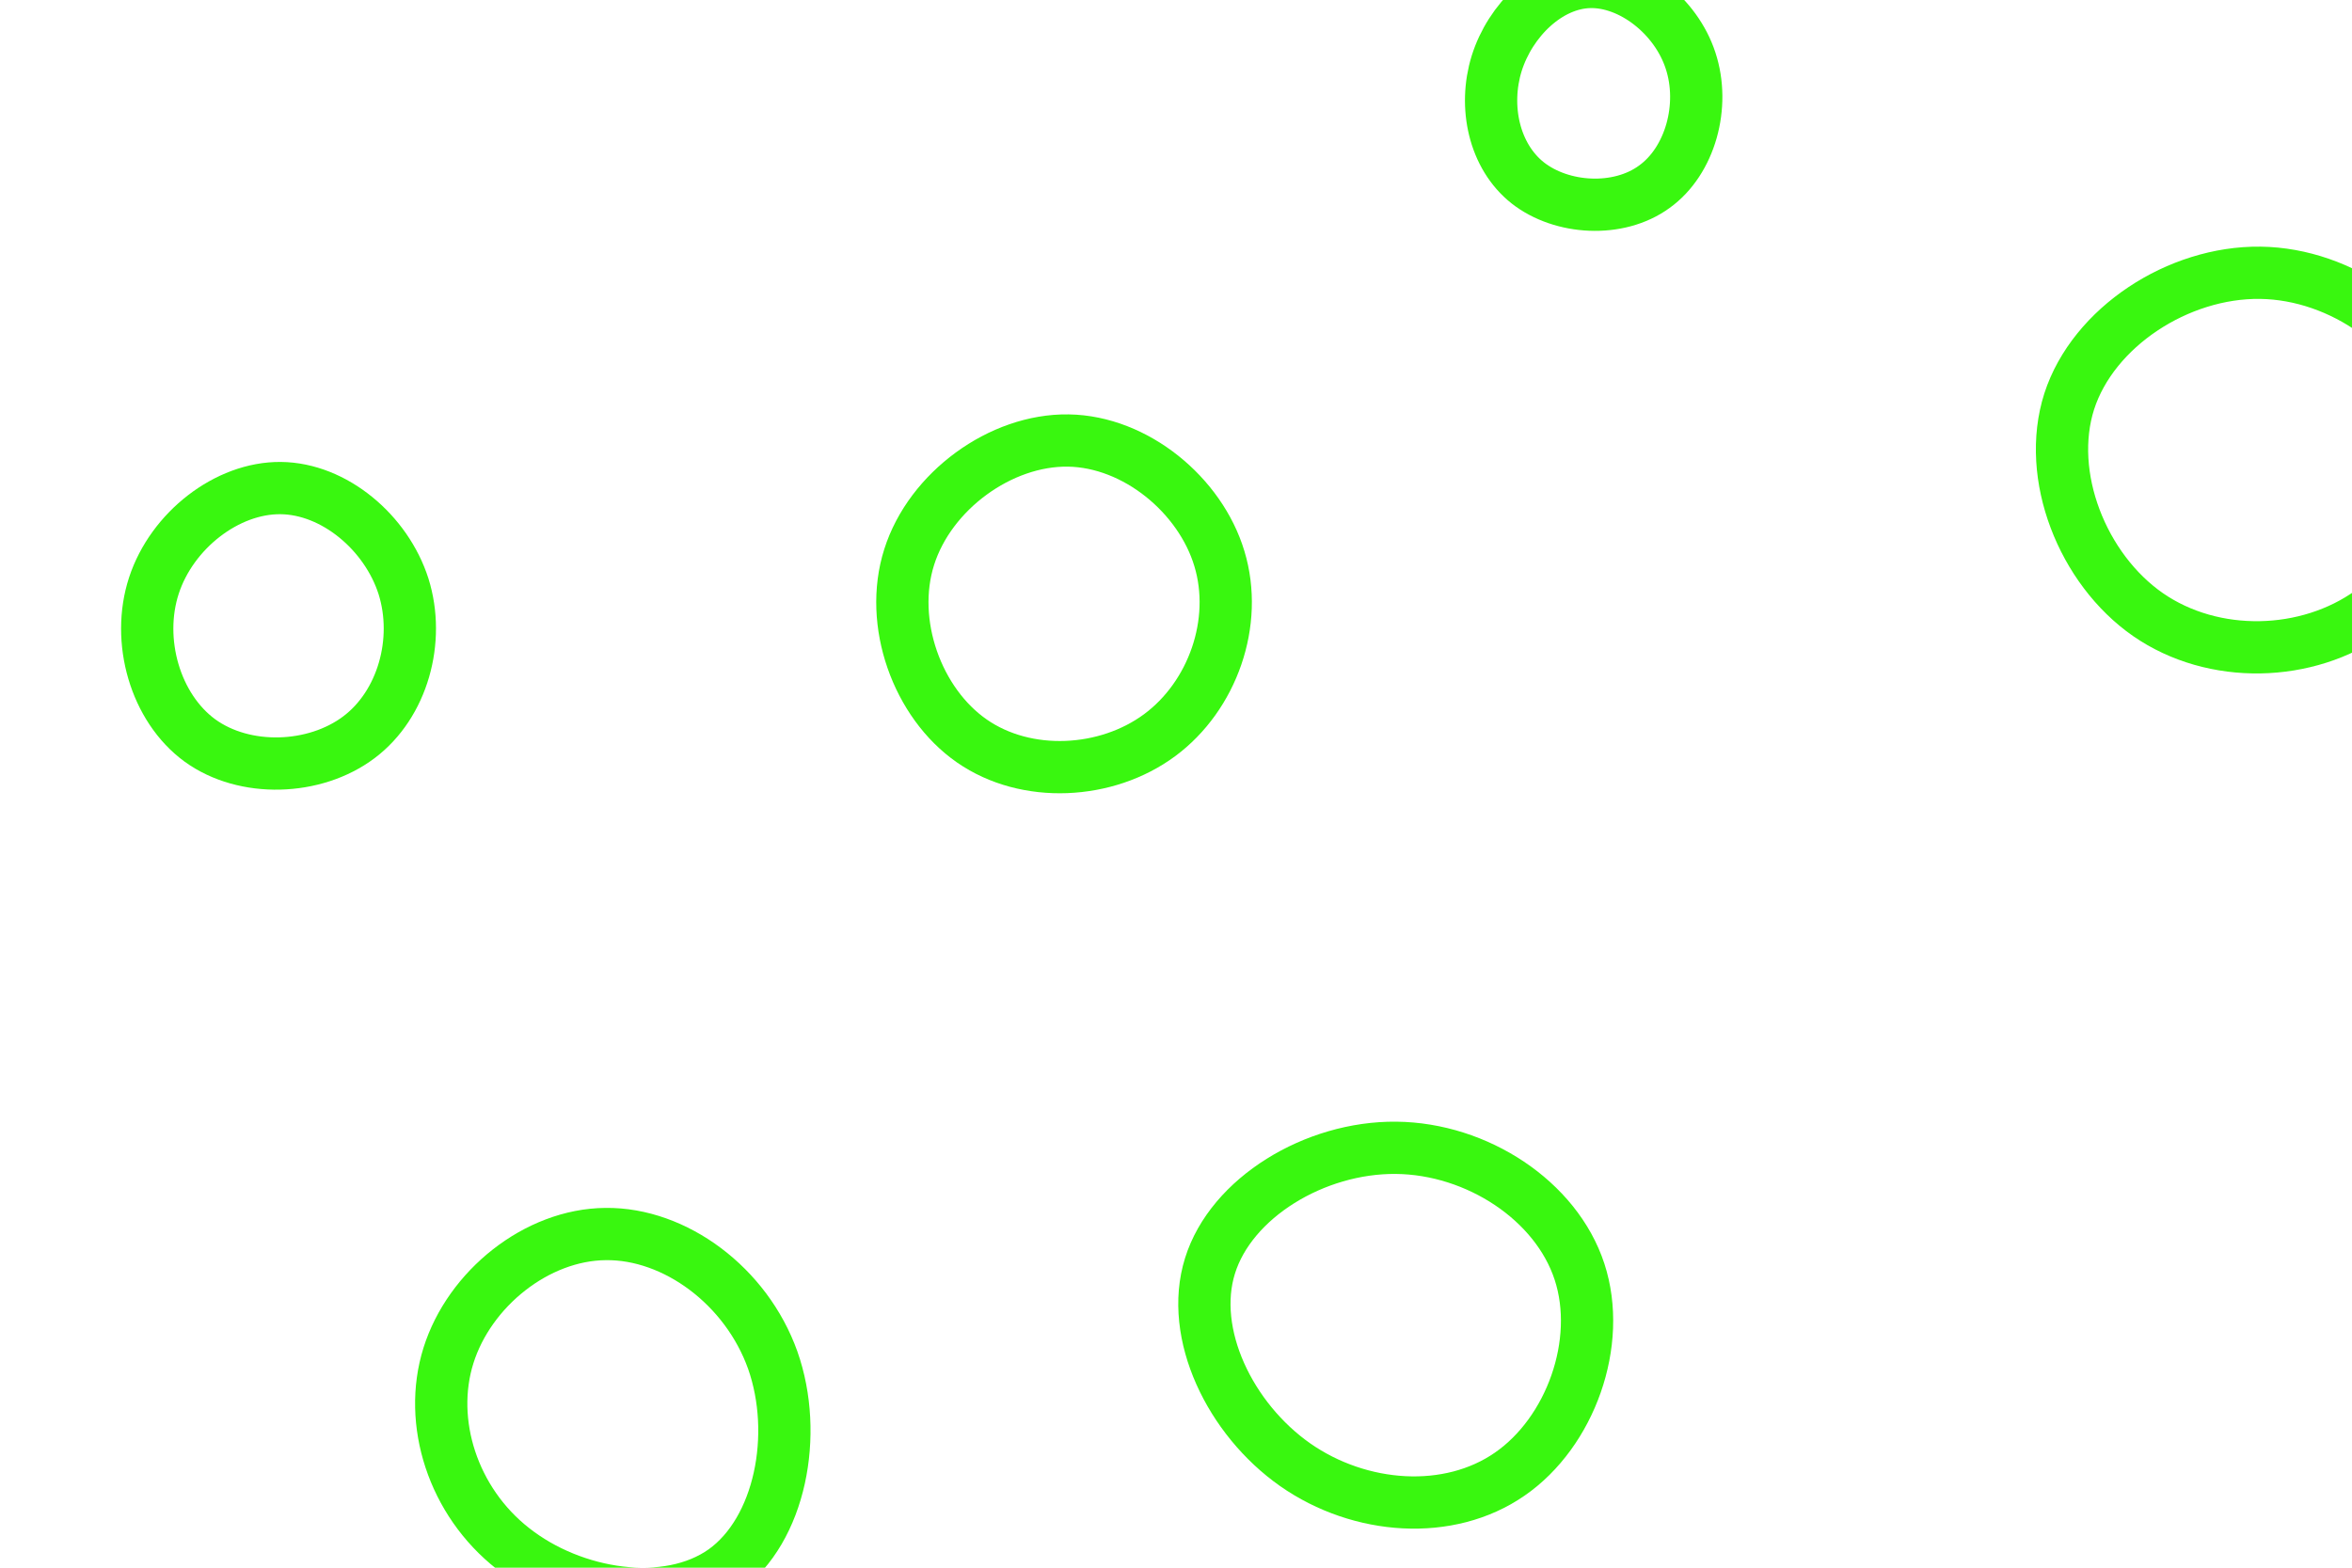 <svg id="visual" viewBox="0 0 900 600" width="900" height="600" xmlns="http://www.w3.org/2000/svg" xmlns:xlink="http://www.w3.org/1999/xlink" version="1.1"><g><g transform="translate(866 178)"><path d="M69.2 -23.4C78 4.6 65.4 38.6 41.2 56.1C16.9 73.6 -19 74.6 -44.1 57.2C-69.1 39.8 -83.3 4.1 -74.2 -24.4C-65 -52.8 -32.5 -74 -1.1 -73.6C30.2 -73.2 60.4 -51.3 69.2 -23.4Z" stroke="#39f70f" fill="none" stroke-width="20"></path></g><g transform="translate(231 539)"><path d="M64.7 -18.4C74.7 10 67.6 46.6 46 62.1C24.3 77.5 -11.8 71.8 -34.7 53.7C-57.7 35.7 -67.4 5.3 -59.4 -20.2C-51.4 -45.7 -25.7 -66.5 0.8 -66.7C27.3 -67 54.6 -46.8 64.7 -18.4Z" stroke="#39f70f" fill="none" stroke-width="20"></path></g><g transform="translate(607 36)"><path d="M39.9 -12.8C45.6 4.5 39.8 25.6 26 35.5C12.3 45.5 -9.4 44.2 -22.4 34C-35.3 23.8 -39.4 4.8 -34.3 -11.7C-29.1 -28.3 -14.5 -42.5 1.3 -42.9C17.1 -43.3 34.3 -30 39.9 -12.8Z" stroke="#39f70f" fill="none" stroke-width="20"></path></g><g transform="translate(108 240)"><path d="M46.4 -15.6C52.9 5.1 46.1 29.6 29.3 42.2C12.4 54.9 -14.4 55.8 -31.5 43.4C-48.6 30.9 -56 5.2 -49.1 -15.9C-42.2 -37 -21.1 -53.4 -0.6 -53.2C19.9 -53 39.8 -36.2 46.4 -15.6Z" stroke="#39f70f" fill="none" stroke-width="20"></path></g><g transform="translate(410 234)"><path d="M56.6 -20.2C64 4.2 54 32.4 33.7 47.4C13.4 62.4 -17.2 64.1 -38.1 49.6C-59 35.1 -70.1 4.4 -62.1 -20.8C-54.1 -46.1 -27.1 -65.8 -1.2 -65.4C24.6 -65 49.3 -44.5 56.6 -20.2Z" stroke="#39f70f" fill="none" stroke-width="20"></path></g><g transform="translate(535 509)"><path d="M69.4 -22.3C78.3 4.9 65.9 39.2 42.7 55.2C19.5 71.3 -14.5 69 -39.4 51.6C-64.3 34.1 -80.1 1.5 -72 -24.5C-63.9 -50.6 -31.9 -70 -0.8 -69.7C30.2 -69.4 60.5 -49.5 69.4 -22.3Z" stroke="#39f70f" fill="none" stroke-width="20"></path></g></g></svg>